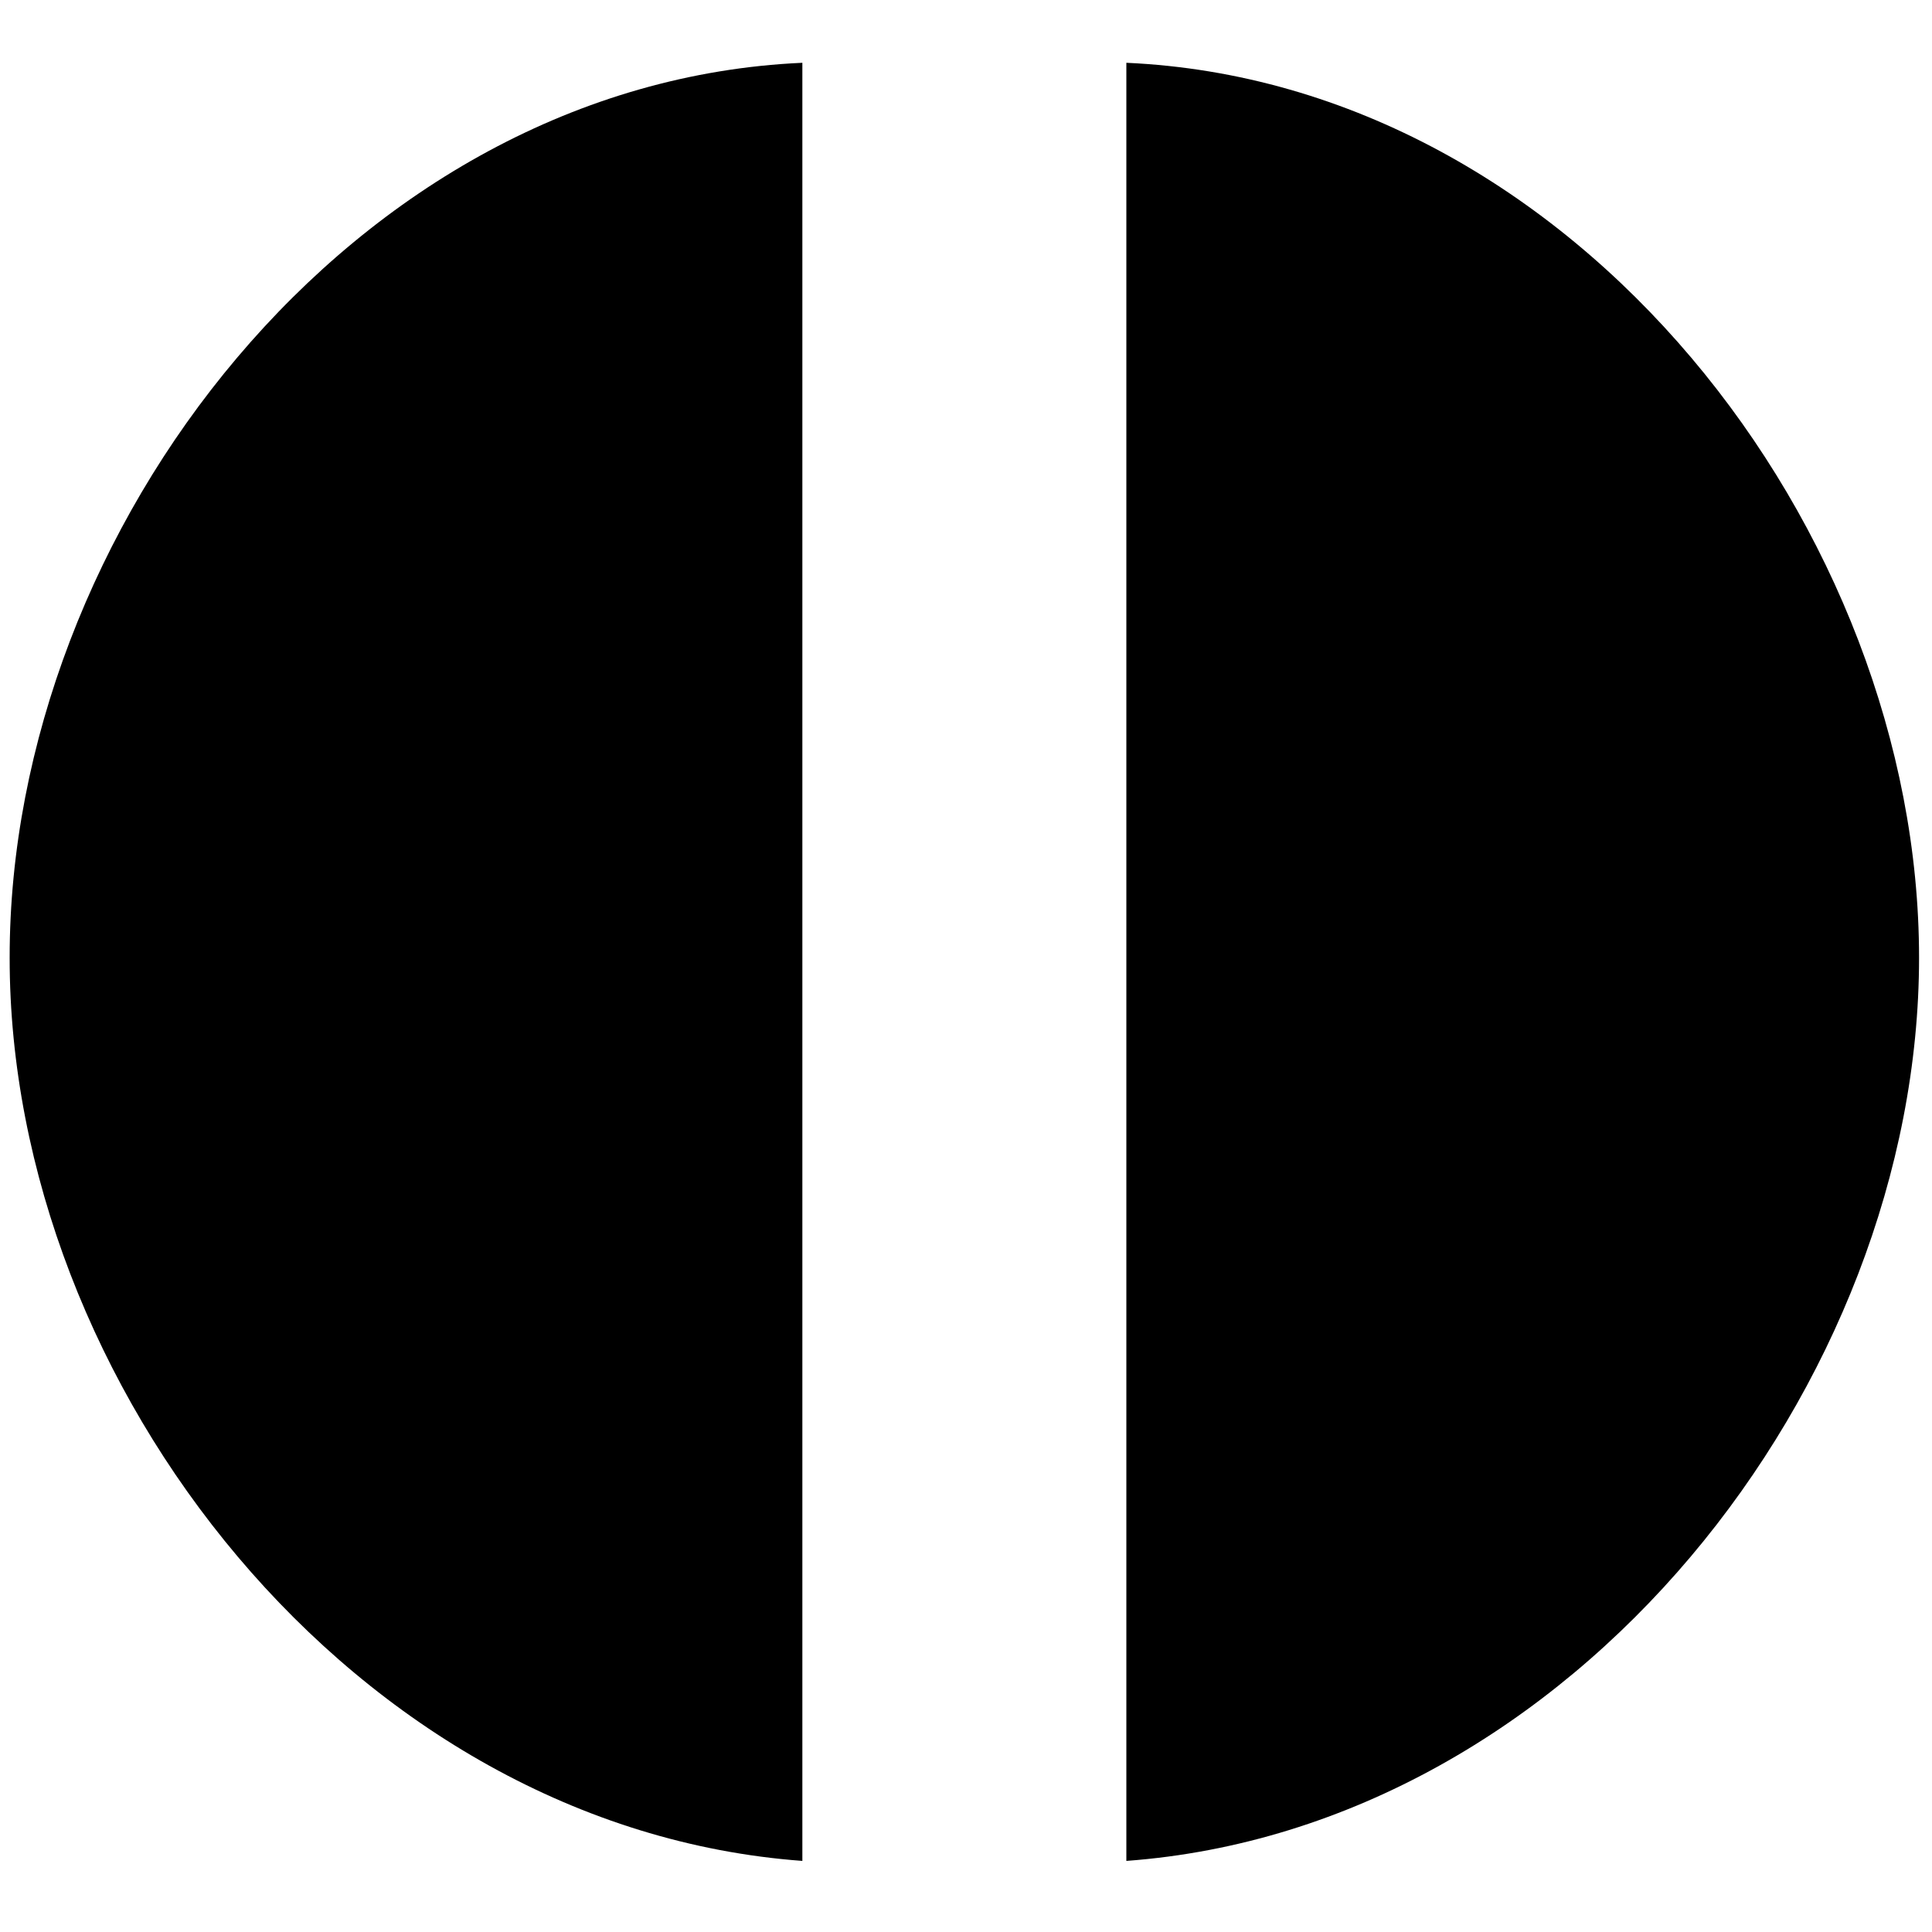 <?xml version="1.0" standalone="no"?>
<!--Created with Sketsa SVG Editor (http://www.kiyut.com)-->
<?xml-stylesheet type="text/css" href="..\travel.css" ?>
<svg contentScriptType="text/ecmascript" width="100.0px" xmlns:xlink="http://www.w3.org/1999/xlink" baseProfile="full"
    zoomAndPan="magnify" contentStyleType="text/css" height="100.0px" preserveAspectRatio="xMidYMid meet" xmlns="http://www.w3.org/2000/svg"
    version="1.0">
    <path d="M 58.3 3.25 C 81.58 4.29 99.33 27.49 99.33 49.57 c -0.0 22.07 -17.86 45.04 -41.03 46.75 V 3.25 L 58.3 3.25 
        z M 41.53 3.25 C 18.22 4.29 0.48 27.49 0.5 49.57 c -0.02 22.07 17.84 45.04 41.03 46.75 V 3.25 L 41.53 3.25 z"/>
</svg>